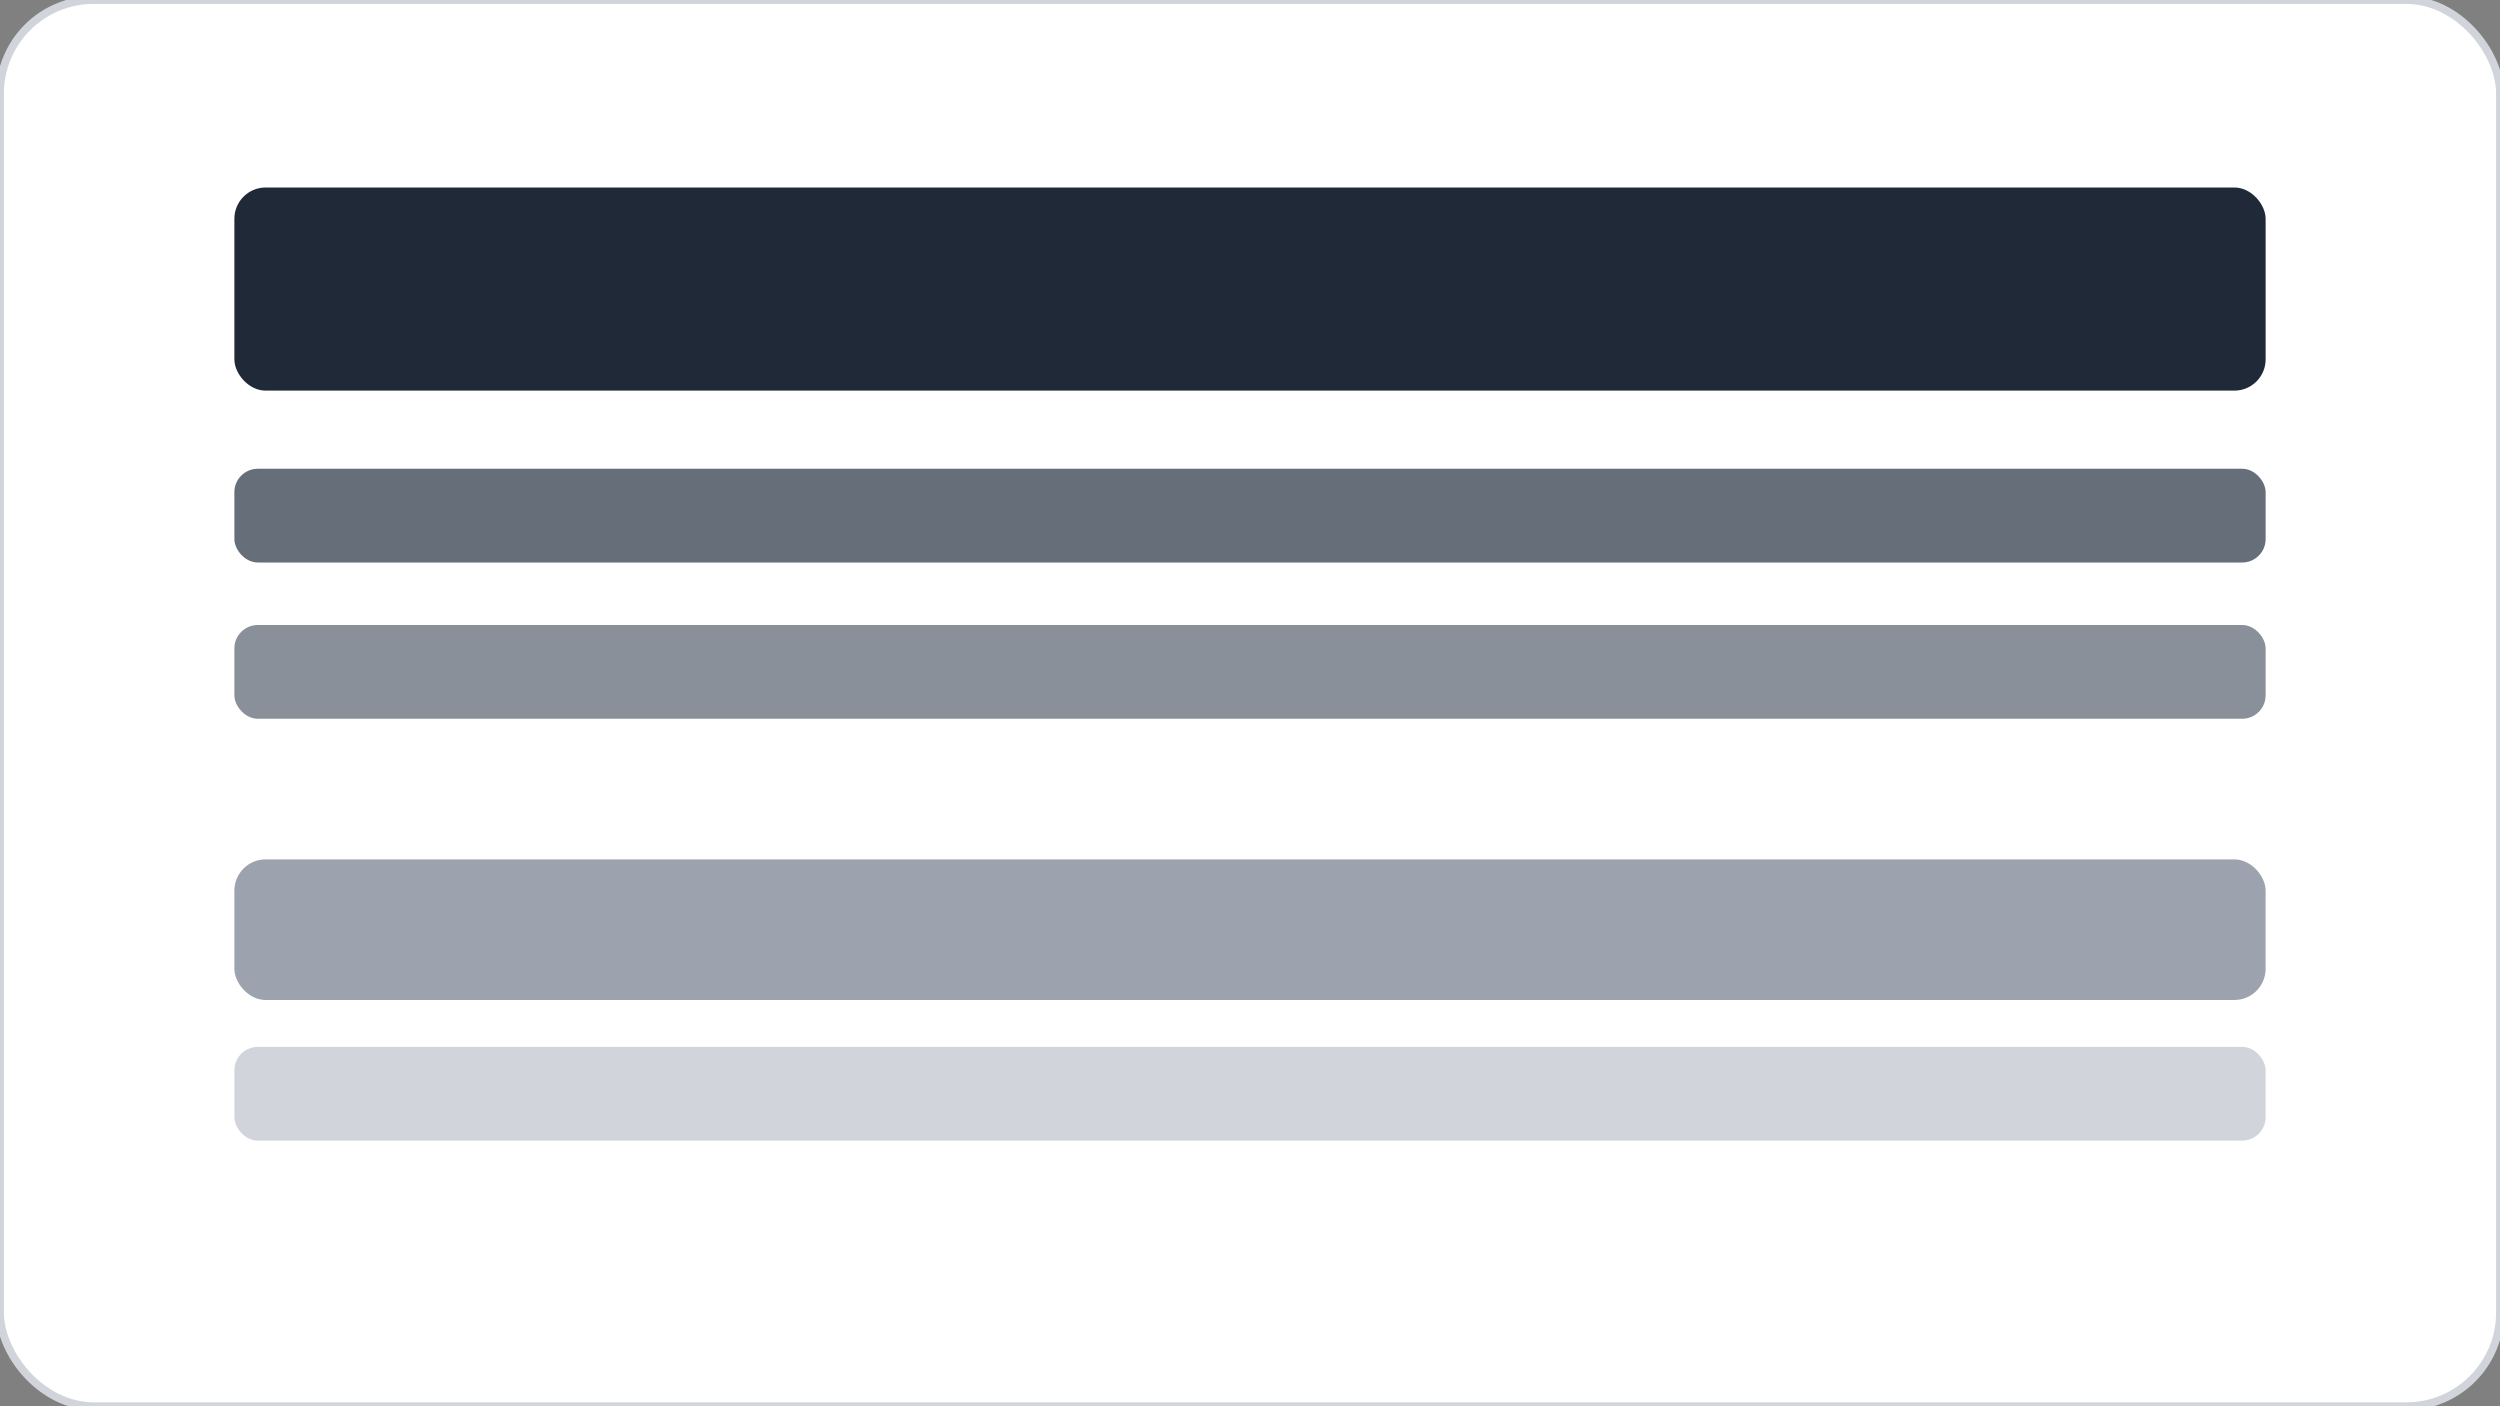 <svg xmlns="http://www.w3.org/2000/svg" width="320" height="180" viewBox="0 0 320 180" role="img" aria-labelledby="title desc">
  <rect x="0" y="0" width="320" height="180" fill="#808080" stroke="none"/>
  <title id="title">Classic Professional CV Template Preview</title>
  <desc id="desc">Mock preview showing single-column layout with muted tones.</desc>
  <rect width="320" height="180" fill="#ffffff" stroke="#d1d5db" rx="12" />
  <rect x="30" y="24" width="260" height="26" fill="#1f2937" rx="4" />
  <rect x="30" y="60" width="260" height="12" fill="#4b5563" rx="3" opacity="0.85" />
  <rect x="30" y="80" width="260" height="12" fill="#4b5563" rx="3" opacity="0.65" />
  <rect x="30" y="110" width="260" height="18" fill="#9ca3af" rx="4" />
  <rect x="30" y="134" width="260" height="12" fill="#d1d5db" rx="3" />
</svg>

